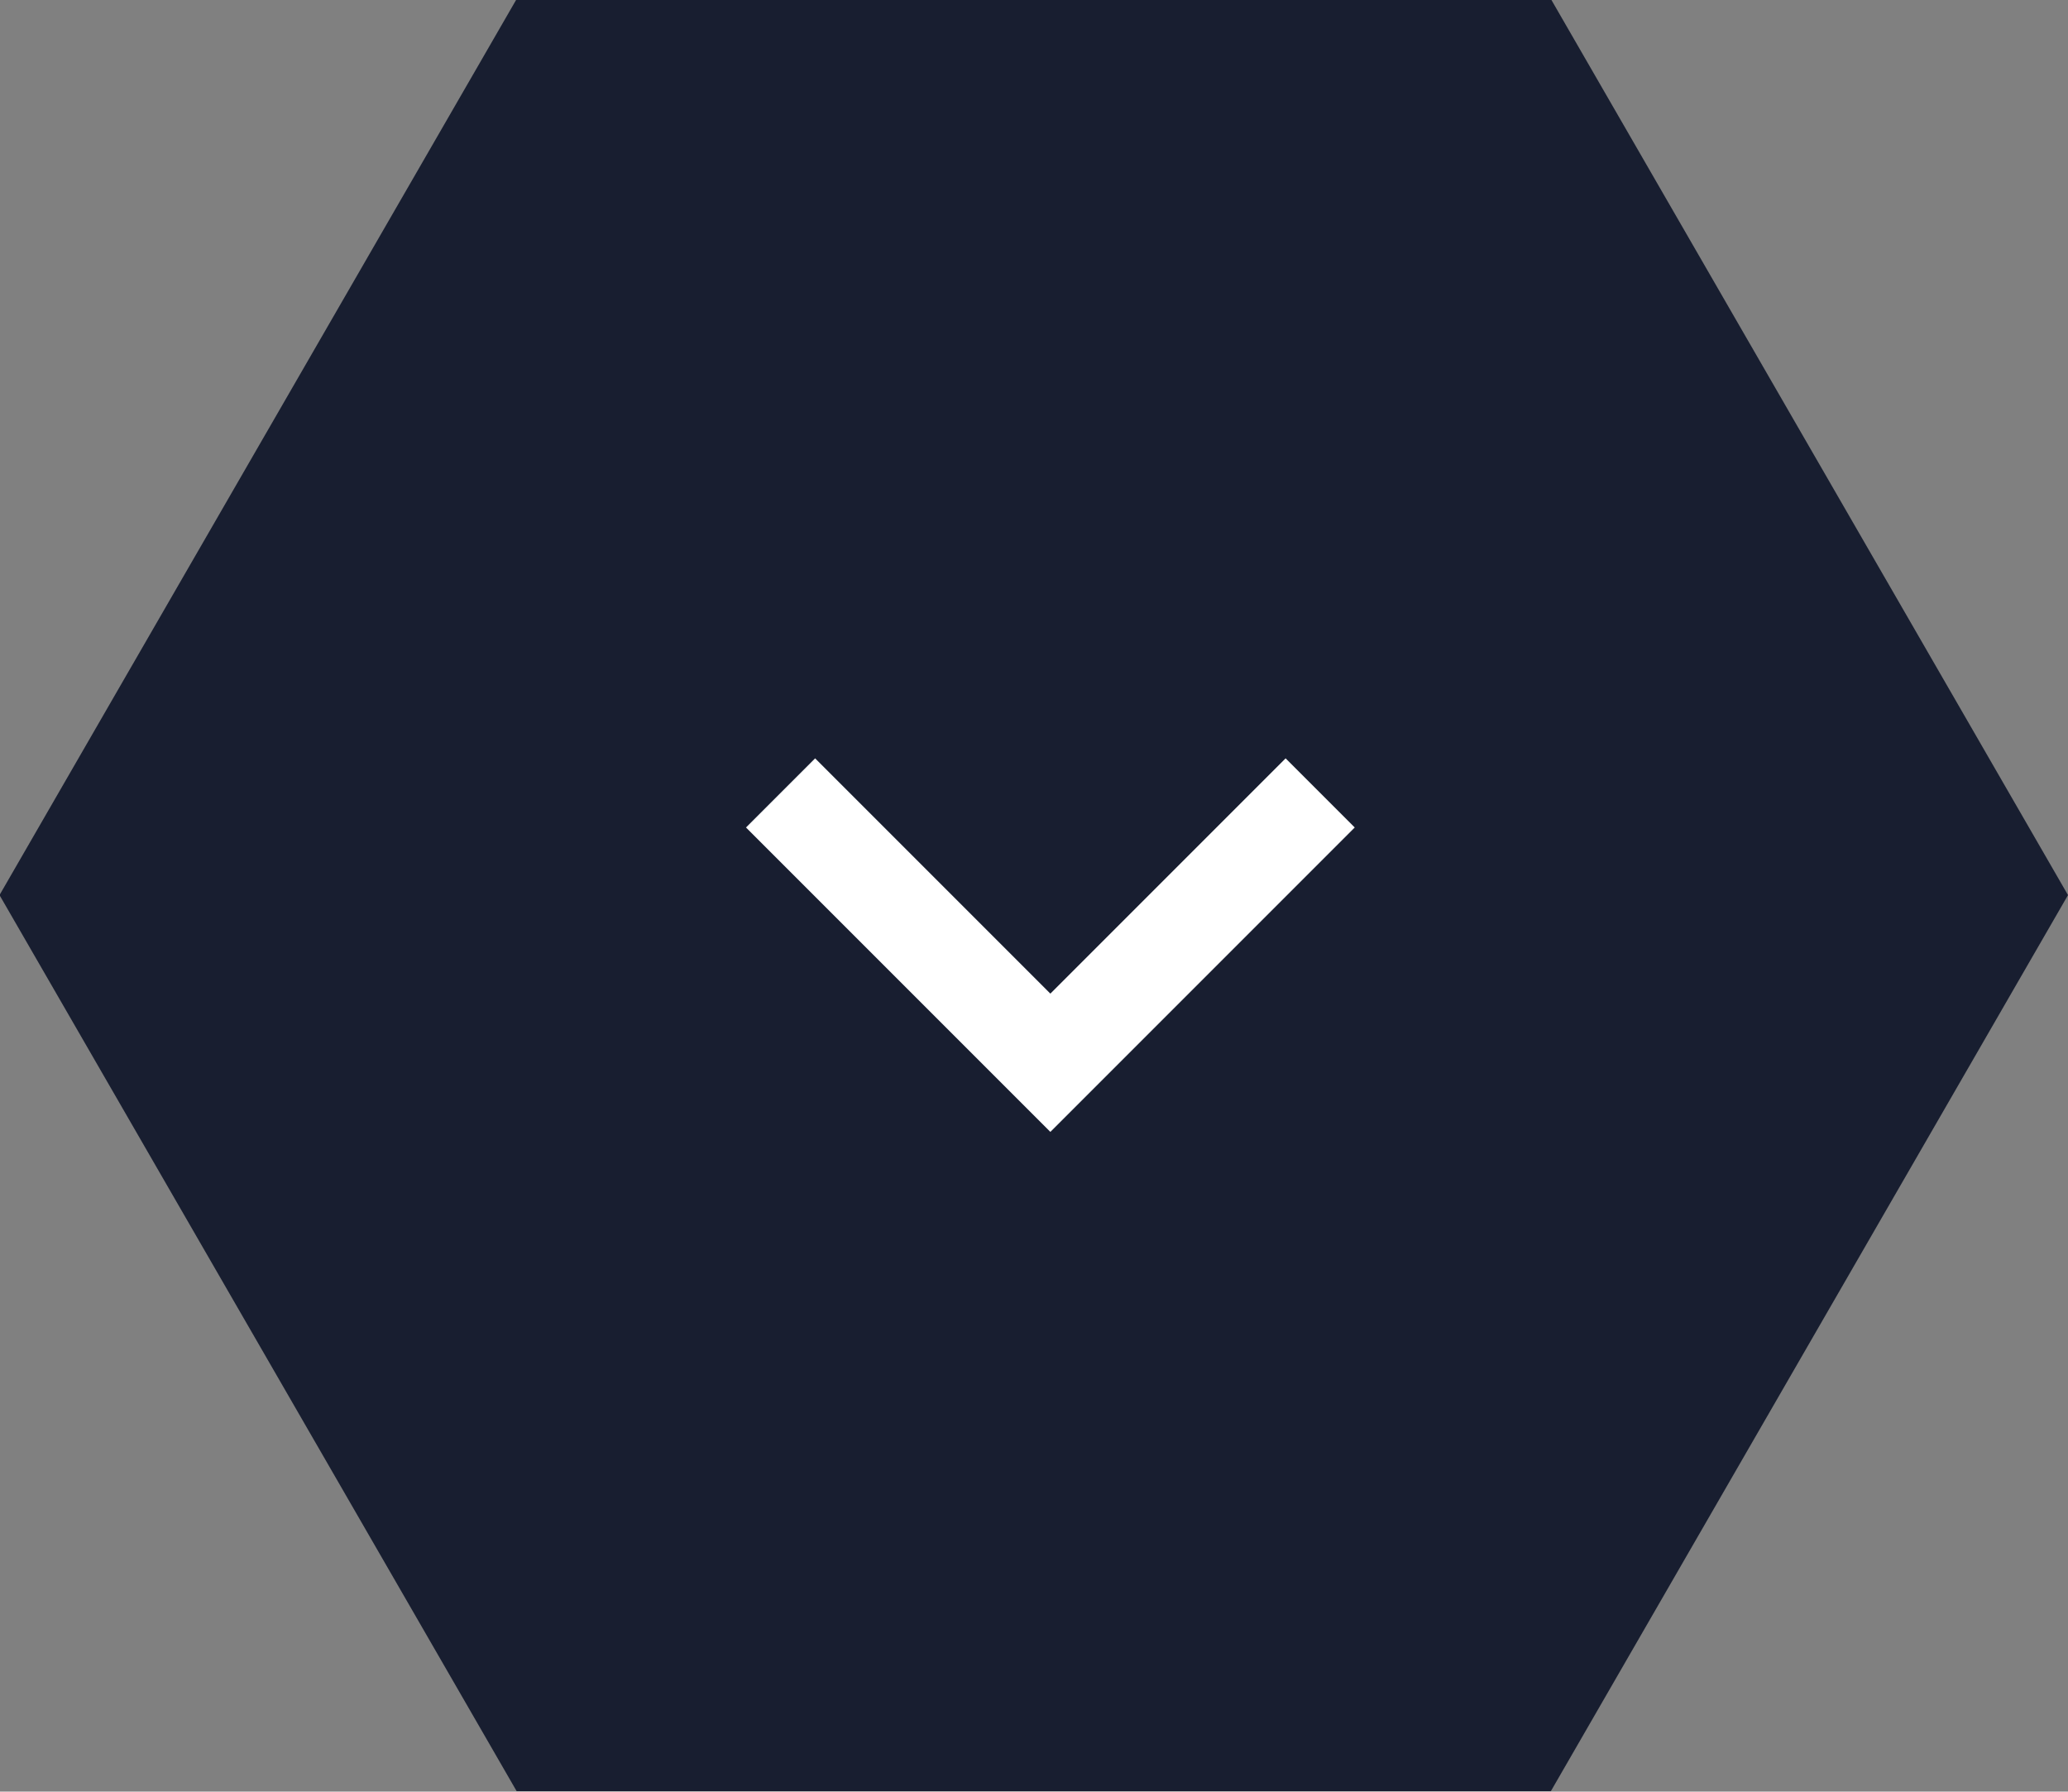 <svg id="Next" xmlns="http://www.w3.org/2000/svg" width="42.31" height="36.65" viewBox="0 0 42.31 36.65">
  <rect x="0" y="0" width="42.31" height="36.65" fill="#808080" stroke="none"/>
<defs>
    <style>
      .cls-1 {
        fill: #181e30;
      }

      .cls-1, .cls-2 {
        fill-rule: evenodd;
      }

      .cls-2 {
        fill: none;
        stroke: #fff;
        stroke-width: 2px;
      }
    </style>
  </defs>
  <path id="Polygon" class="cls-1" d="M1185.9,1471.44l10.58-18.33h21.16l10.58,18.33-10.58,18.33h-21.16Z" transform="translate(-1185.91 -1453.13)"/>
  <path id="Arrow" class="cls-2" d="M1212.92,1469.35l-5.52,5.52-5.52-5.52" transform="translate(-1185.91 -1453.13)"/>
</svg>
